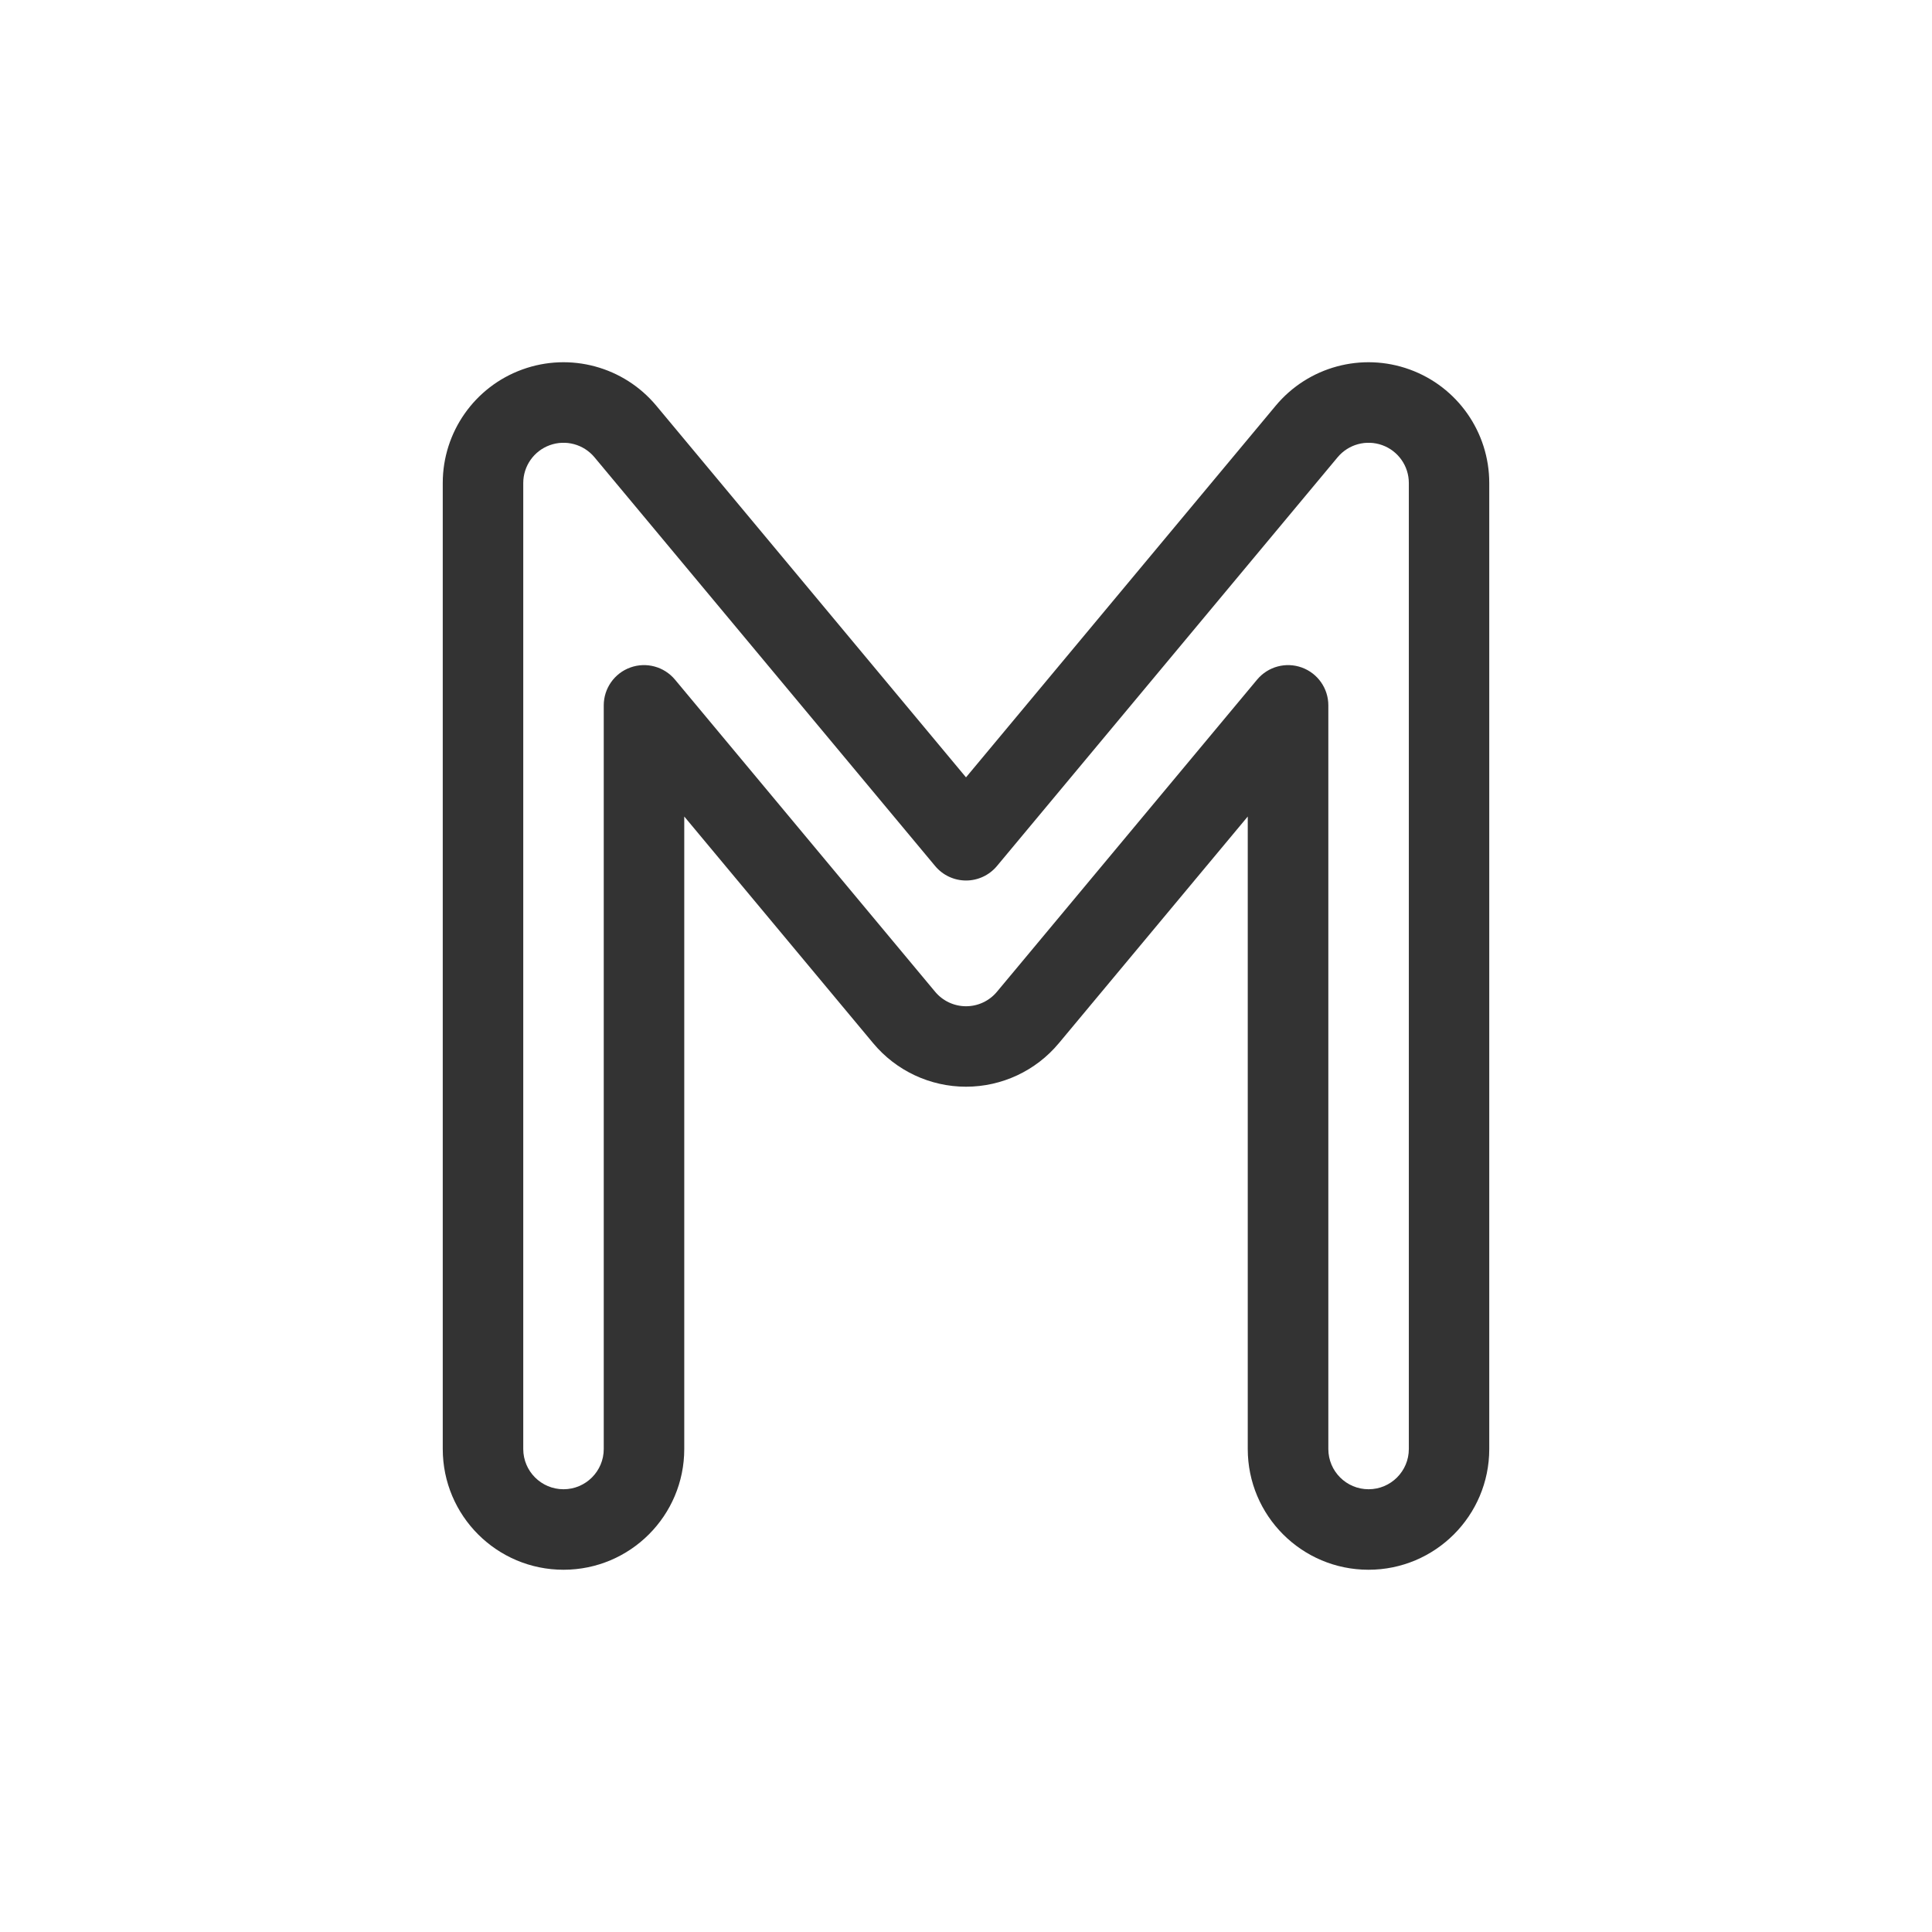 <svg fill="none" height="48" viewBox="0 0 48 48" width="48" xmlns="http://www.w3.org/2000/svg"><path clip-rule="evenodd" d="m11 36v-24c0-1.263.791-2.391 1.979-2.821s2.517-.07 3.326.9l7.695 9.234 7.695-9.234c.809-.97 2.138-1.33 3.326-.9s1.979 1.558 1.979 2.821v24c0 1.657-1.343 3-3 3s-3-1.343-3-3v-15.714l-4.695 5.634c-.57.684-1.414 1.079-2.305 1.079s-1.735-.396-2.305-1.079l-4.695-5.634v15.714c0 1.657-1.343 3-3 3s-3-1.343-3-3zm2-24v24c0 .552.448 1 1 1s1-.448 1-1v-18.476c0-.421.264-.797.66-.94.396-.143.839-.023 1.109.3l6.464 7.756c.19.228.471.36.768.36s.578-.132.768-.36l6.464-7.756c.27-.323.713-.443 1.109-.3.396.143.66.519.66.94v18.476c0 .552.448 1 1 1s1-.448 1-1v-24c0-.421-.264-.797-.66-.94s-.839-.023-1.109.3l-8.464 10.156c-.19.228-.471.36-.768.36s-.578-.132-.768-.36l-8.464-10.156c-.27-.323-.713-.443-1.109-.3-.396.143-.66.519-.66.94z" fill="#333" fill-rule="evenodd"/></svg>